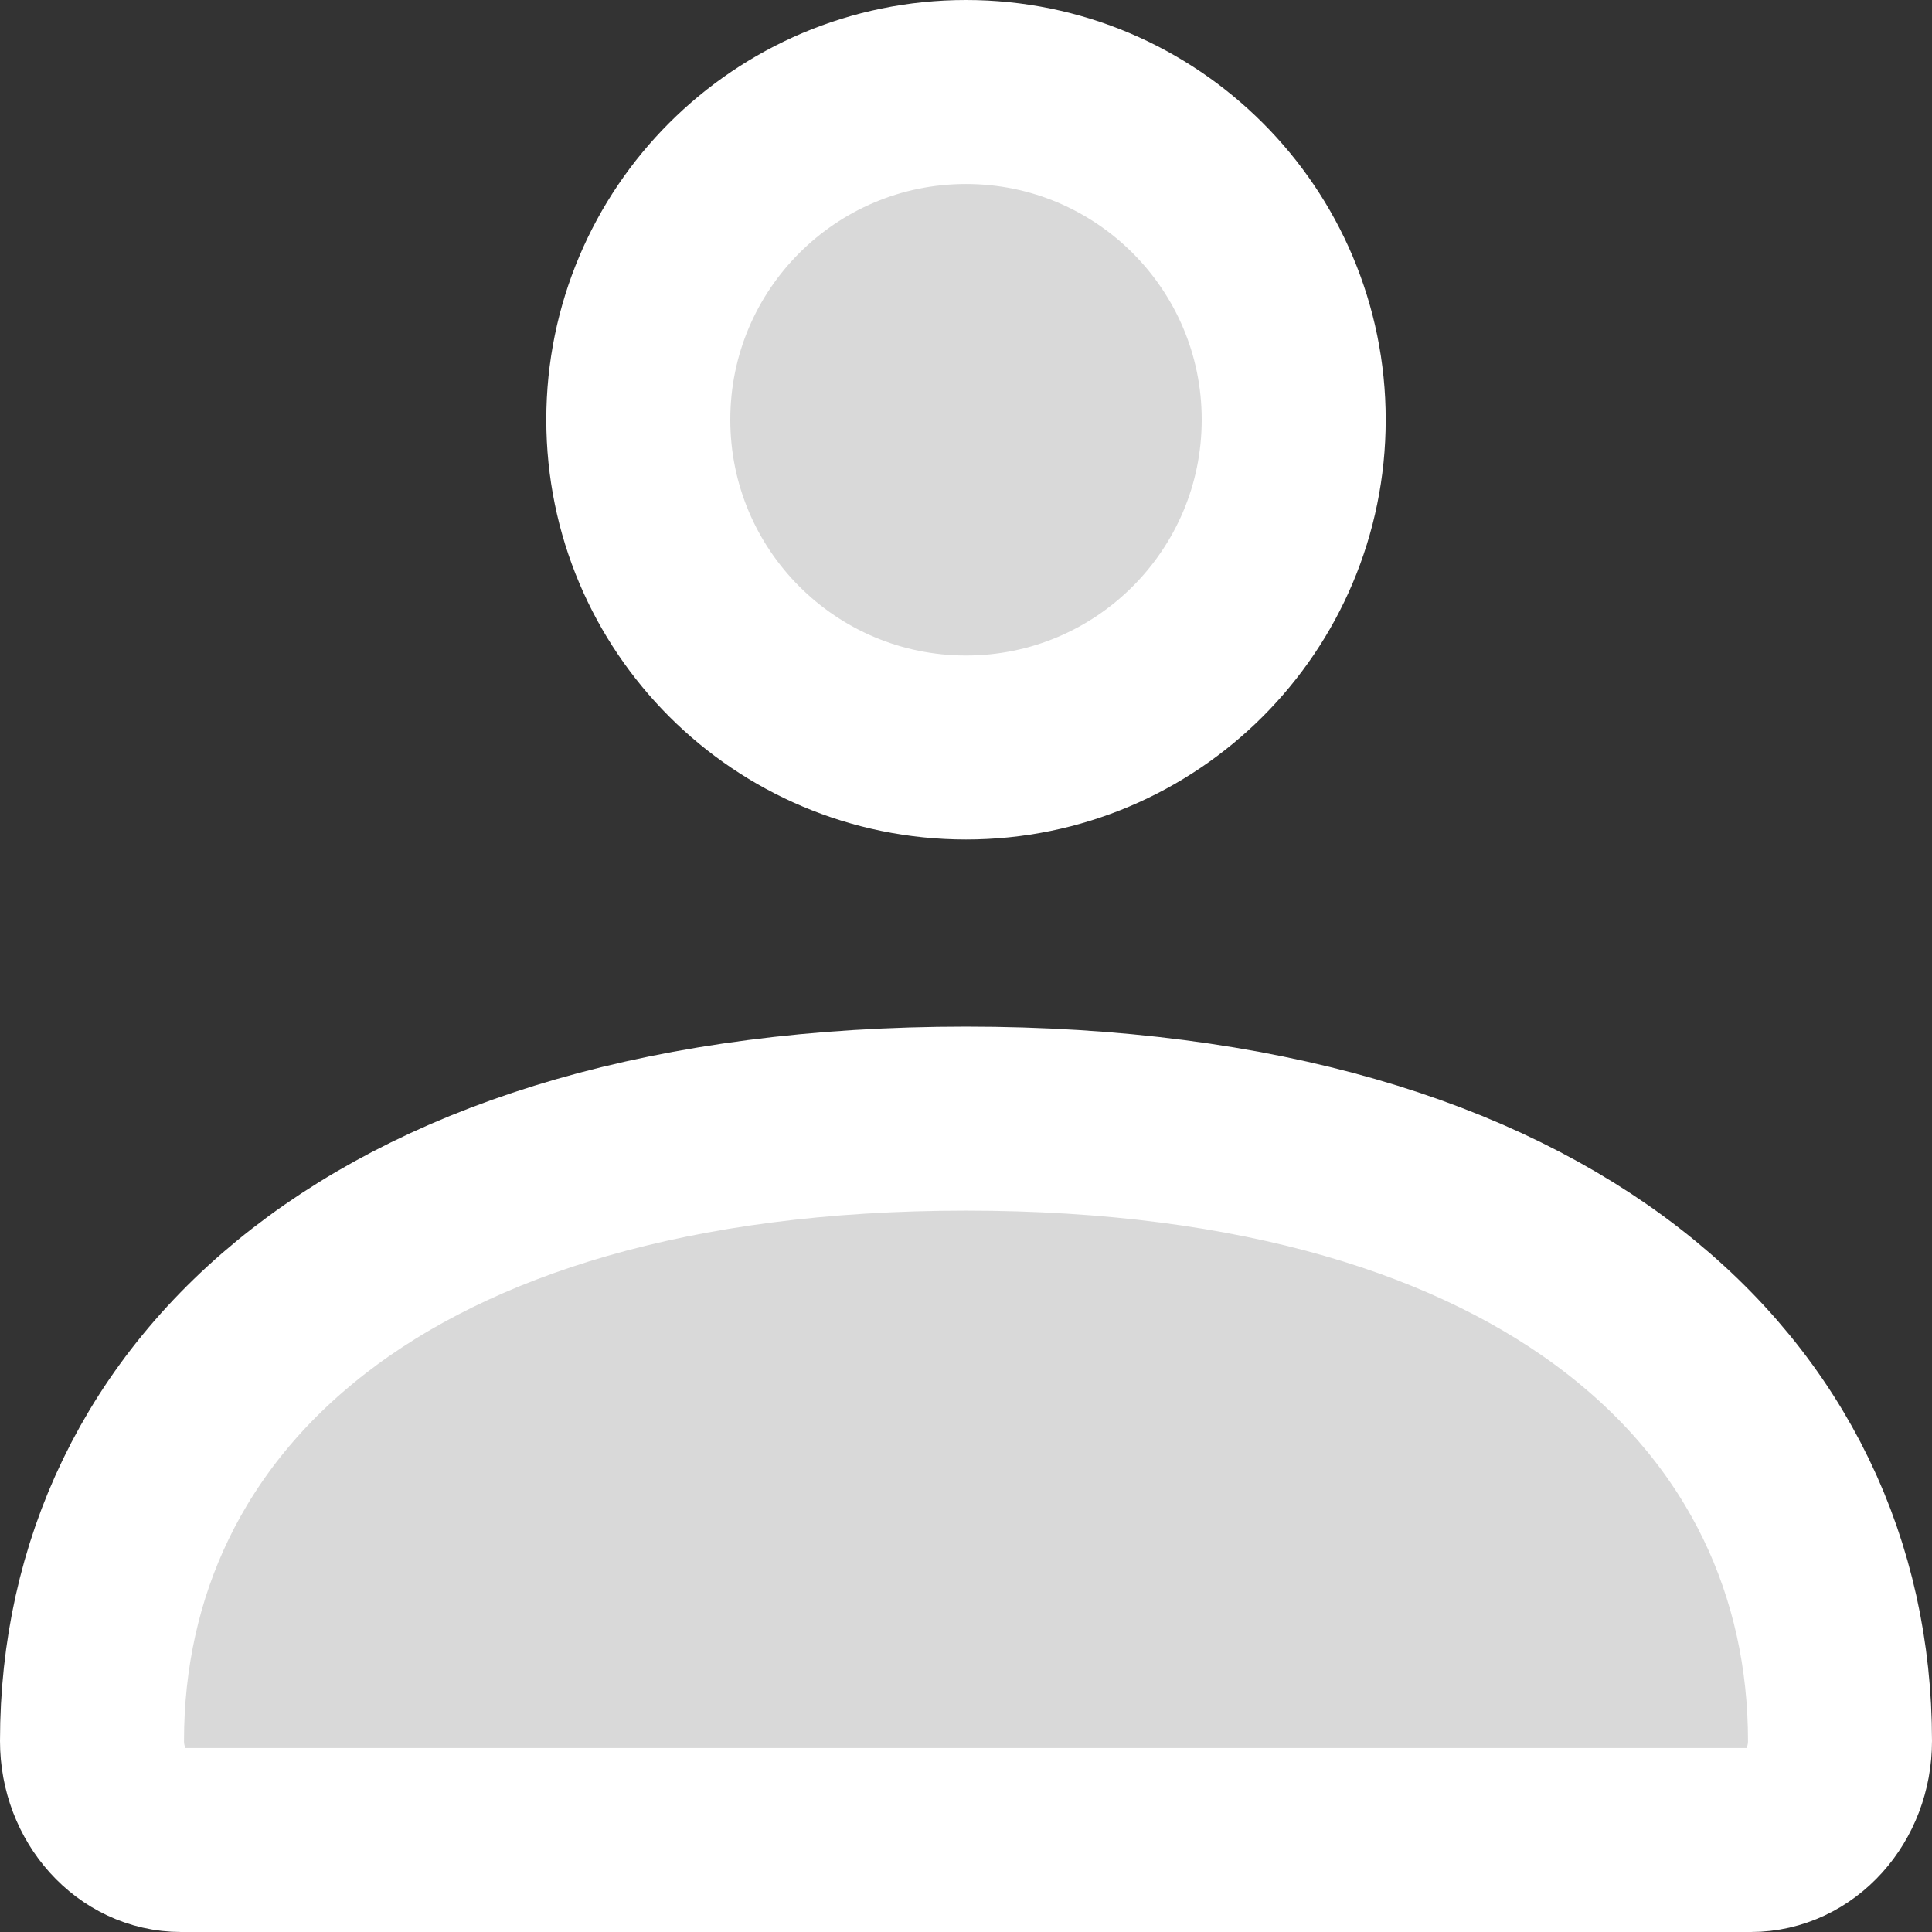 <svg width="21" height="21" viewBox="0 0 21 21" fill="none" xmlns="http://www.w3.org/2000/svg">
    <rect x="0" y="0" width="21" height="21" fill="#333333" stroke="none"/>
    <path d="M1 18.924C1 15.188 4.121 12.159 10.5 12.159C16.879 12.159 20 15.188 20 18.924C20 19.518 19.566 20 19.031 20H1.969C1.434 20 1 19.518 1 18.924Z" fill="#D9D9D9"/>
    <path d="M14.062 4.562C14.062 6.53 12.467 8.125 10.5 8.125C8.532 8.125 6.938 6.53 6.938 4.562C6.938 2.595 8.532 1 10.5 1C12.467 1 14.062 2.595 14.062 4.562Z" fill="#D9D9D9"/>
    <path d="M1 18.924C1 15.188 4.121 12.159 10.5 12.159C16.879 12.159 20 15.188 20 18.924C20 19.518 19.566 20 19.031 20H1.969C1.434 20 1 19.518 1 18.924Z" stroke="white" stroke-width="2"/>
    <path d="M14.062 4.562C14.062 6.53 12.467 8.125 10.5 8.125C8.532 8.125 6.938 6.53 6.938 4.562C6.938 2.595 8.532 1 10.5 1C12.467 1 14.062 2.595 14.062 4.562Z" stroke="white" stroke-width="2"/>
</svg>
